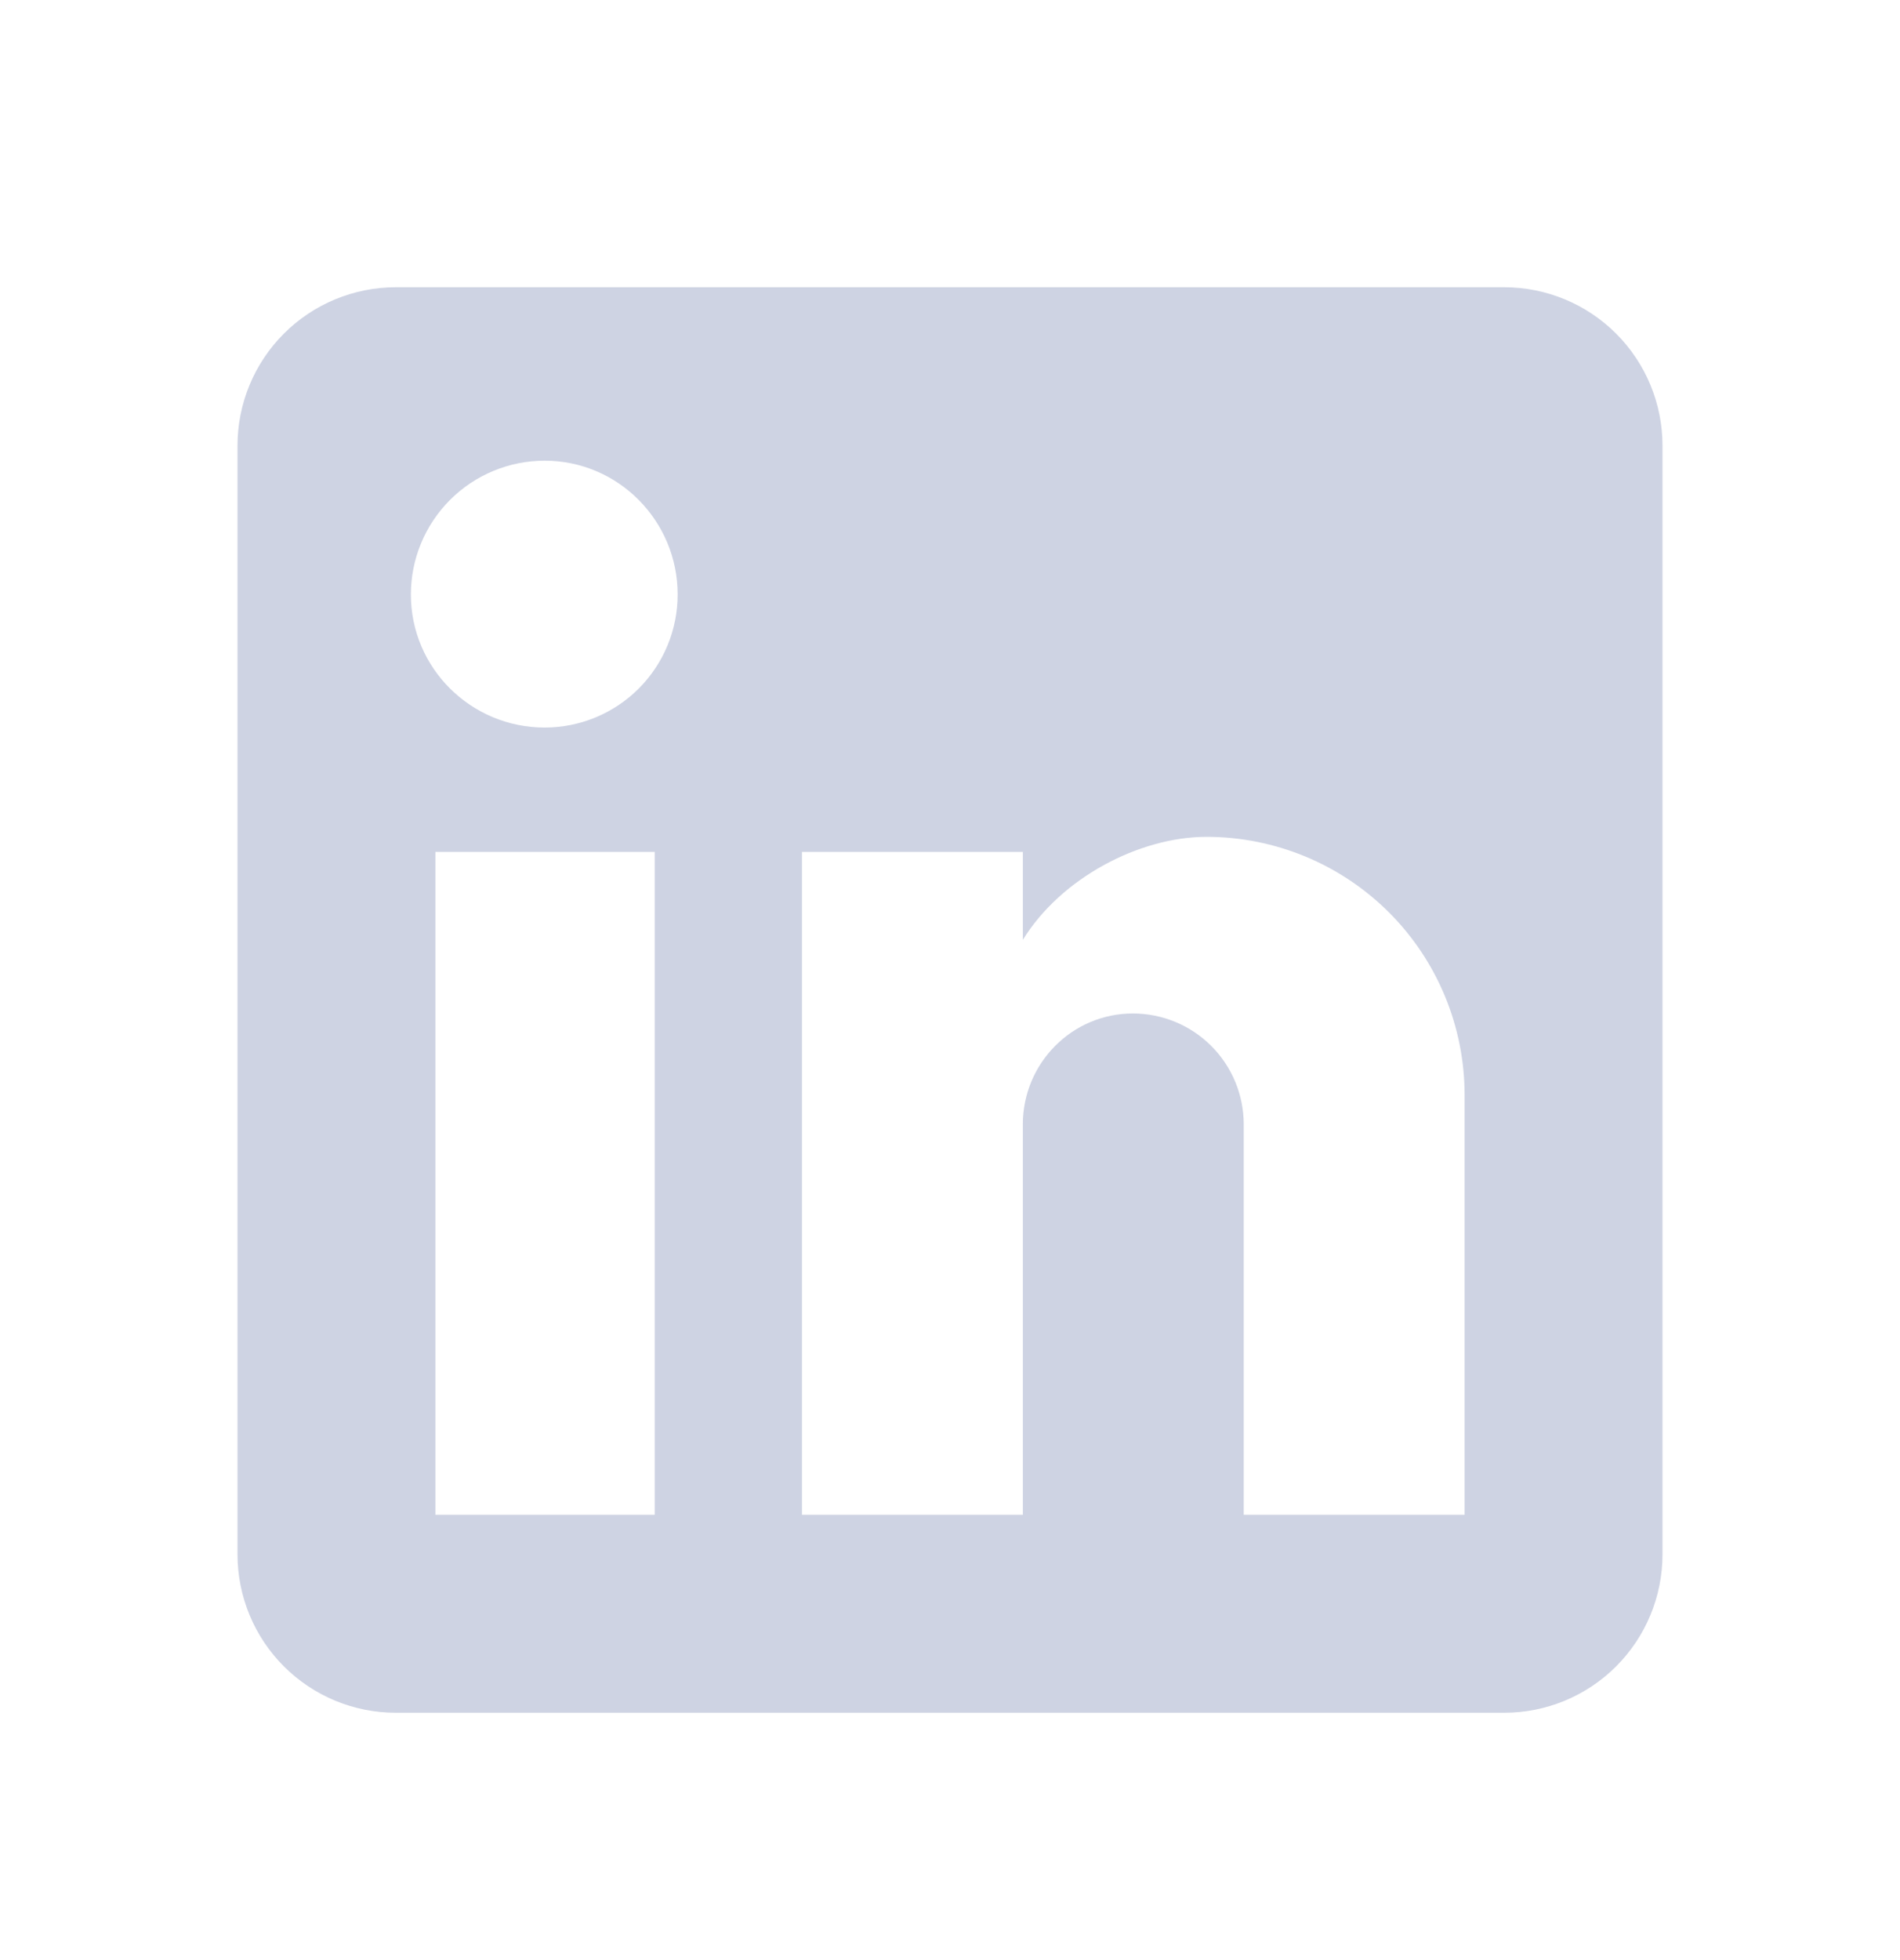 <svg width="32" height="33" viewBox="0 0 32 33" fill="none" xmlns="http://www.w3.org/2000/svg">
<path d="M25.333 4.836C26.041 4.836 26.719 5.117 27.219 5.617C27.719 6.117 28 6.795 28 7.503V26.169C28 26.877 27.719 27.555 27.219 28.055C26.719 28.555 26.041 28.836 25.333 28.836H6.667C5.959 28.836 5.281 28.555 4.781 28.055C4.281 27.555 4 26.877 4 26.169V7.503C4 6.795 4.281 6.117 4.781 5.617C5.281 5.117 5.959 4.836 6.667 4.836H25.333ZM24.667 25.503V18.436C24.667 17.283 24.209 16.177 23.394 15.362C22.578 14.547 21.473 14.089 20.32 14.089C19.187 14.089 17.867 14.783 17.227 15.823V14.343H13.507V25.503H17.227V18.929C17.227 17.903 18.053 17.063 19.08 17.063C19.575 17.063 20.05 17.259 20.4 17.609C20.75 17.959 20.947 18.434 20.947 18.929V25.503H24.667ZM9.173 12.249C9.767 12.249 10.337 12.013 10.757 11.593C11.177 11.173 11.413 10.603 11.413 10.009C11.413 8.769 10.413 7.756 9.173 7.756C8.576 7.756 8.003 7.993 7.58 8.416C7.157 8.839 6.92 9.412 6.92 10.009C6.92 11.249 7.933 12.249 9.173 12.249ZM11.027 25.503V14.343H7.333V25.503H11.027Z" fill="#CED3E3"/>
</svg>
